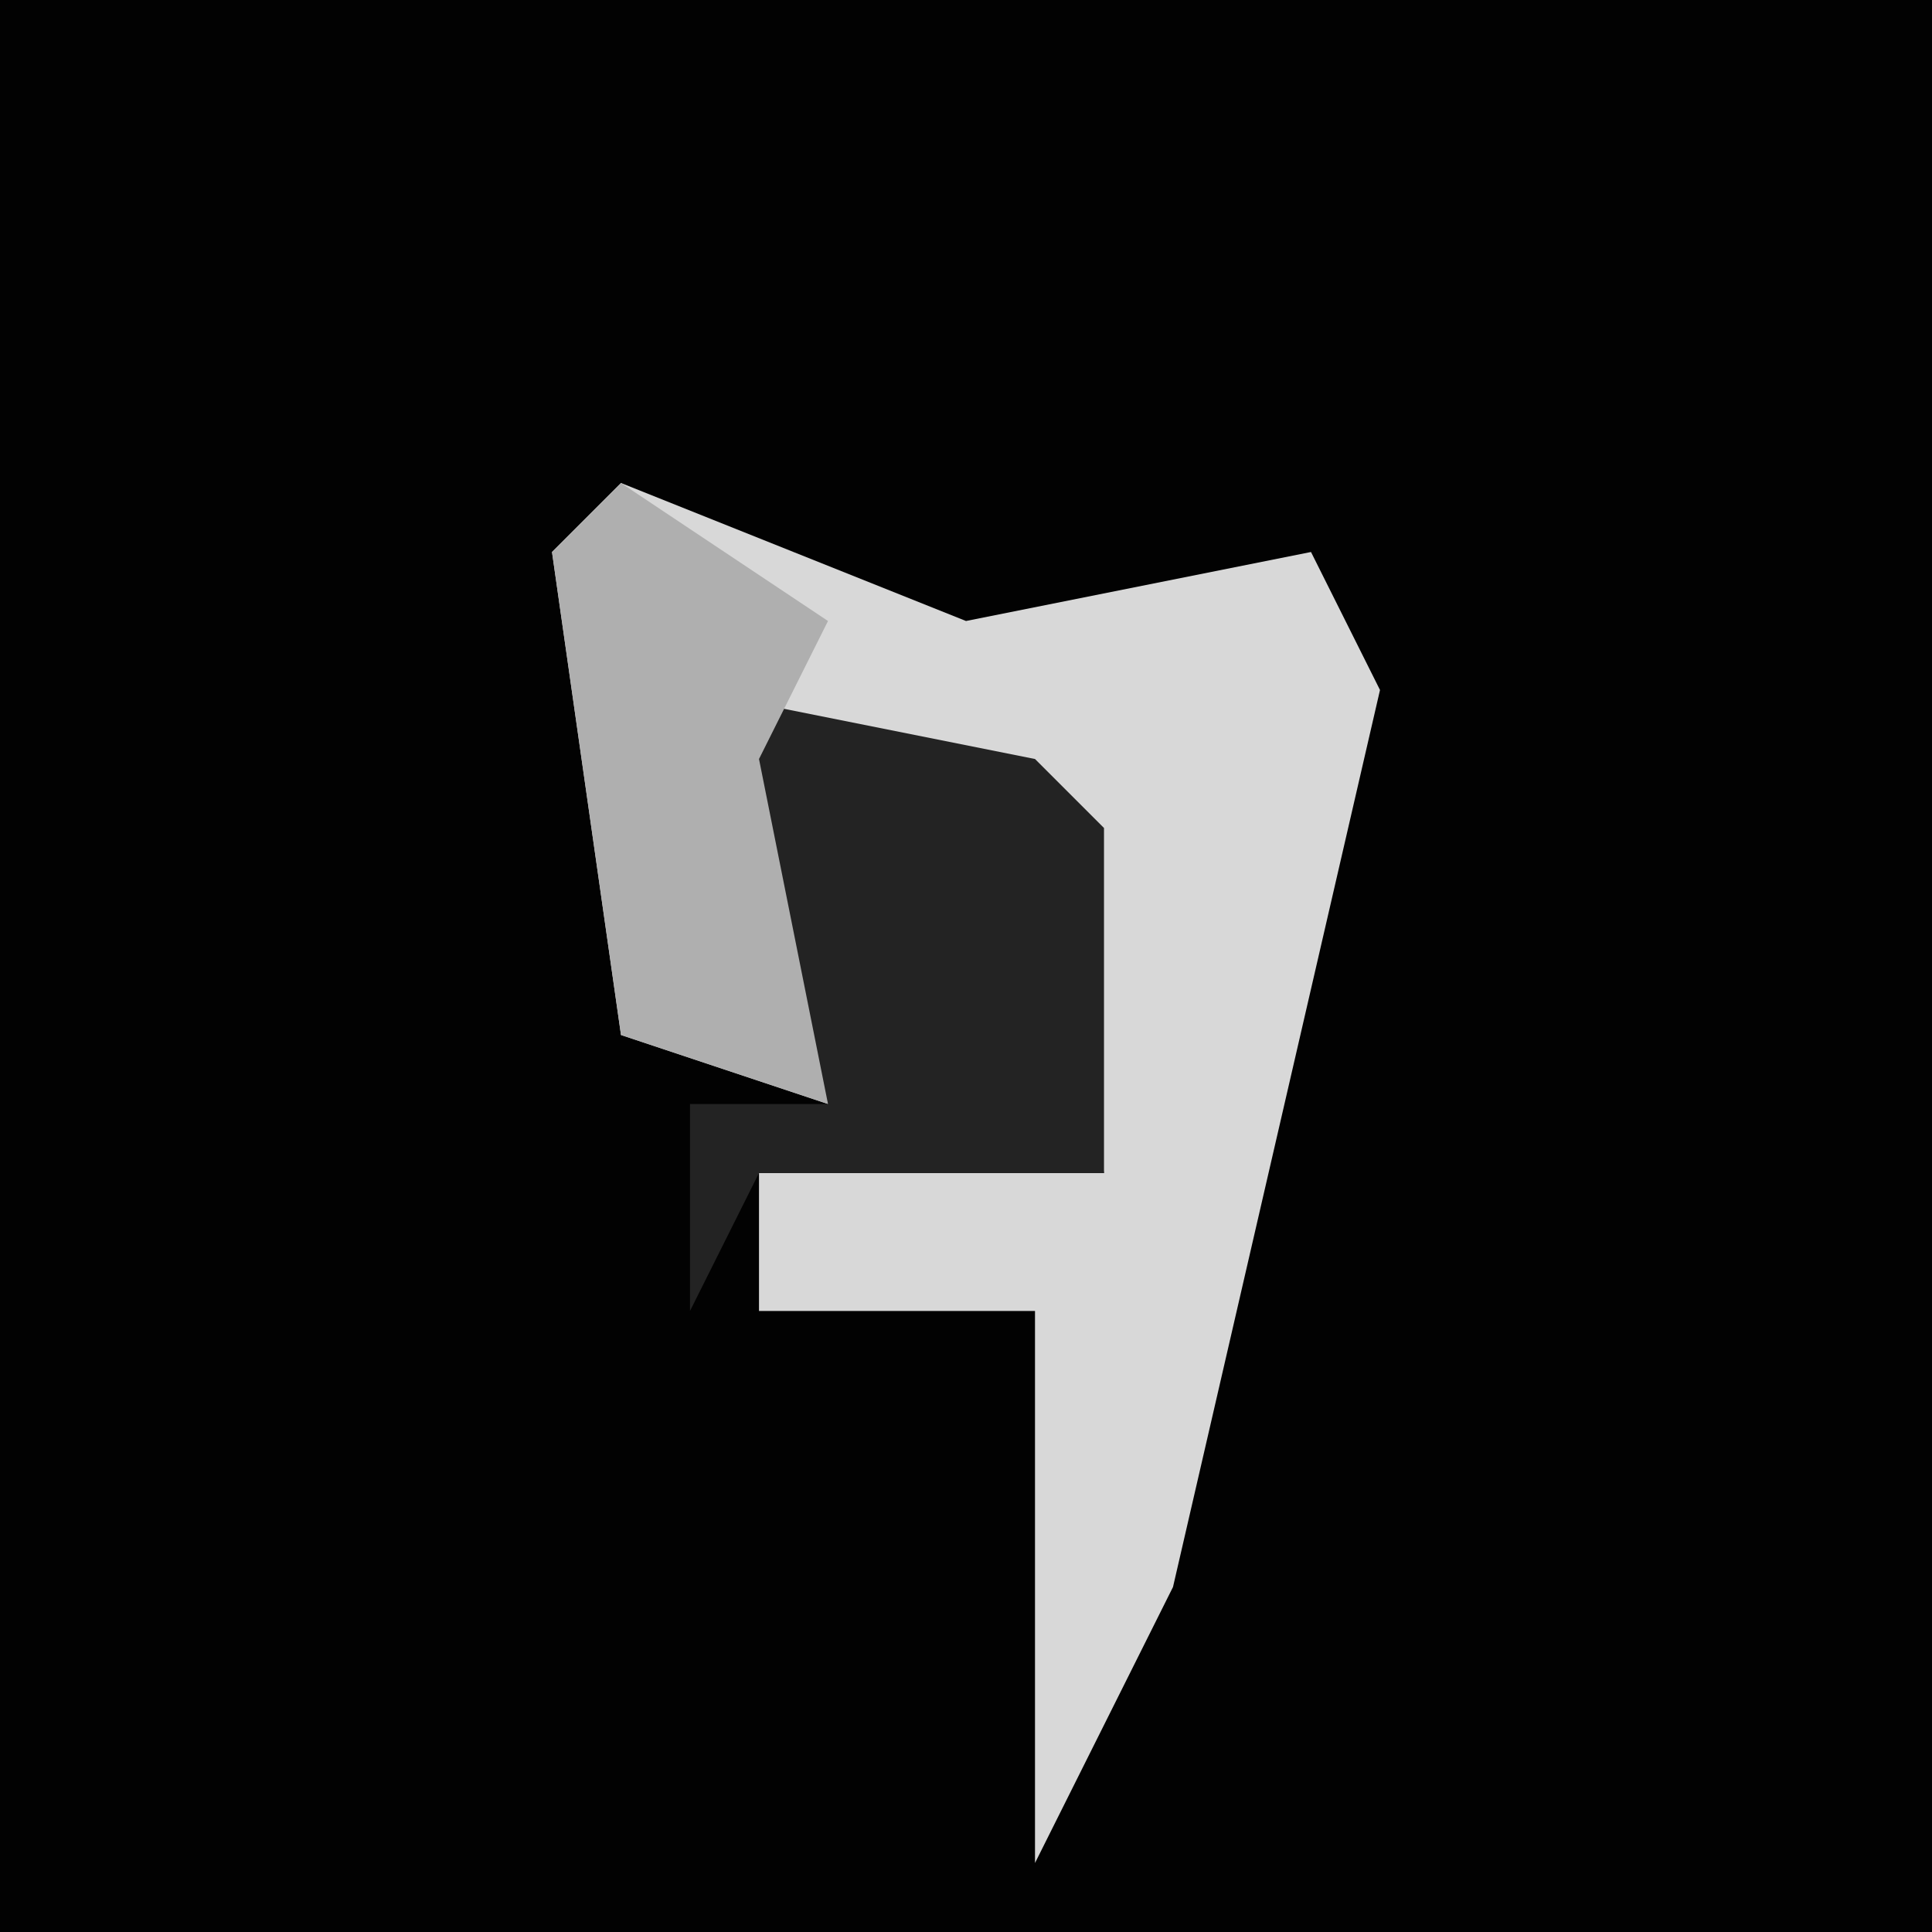 <?xml version="1.0" encoding="UTF-8"?>
<svg version="1.1" xmlns="http://www.w3.org/2000/svg" width="28" height="28">
<path d="M0,0 L28,0 L28,28 L0,28 Z " fill="#020202" transform="translate(0,0)"/>
<path d="M0,0 L5,2 L10,1 L11,3 L8,16 L6,20 L6,12 L2,12 L2,10 L7,10 L6,5 L2,4 L3,9 L0,8 L-1,1 Z " fill="#D8D8D8" transform="translate(9,7)"/>
<path d="M0,0 L5,1 L6,2 L6,7 L1,7 L0,9 L0,6 L2,6 Z " fill="#232323" transform="translate(10,10)"/>
<path d="M0,0 L3,2 L2,4 L3,9 L0,8 L-1,1 Z " fill="#AFAFAF" transform="translate(9,7)"/>
</svg>
